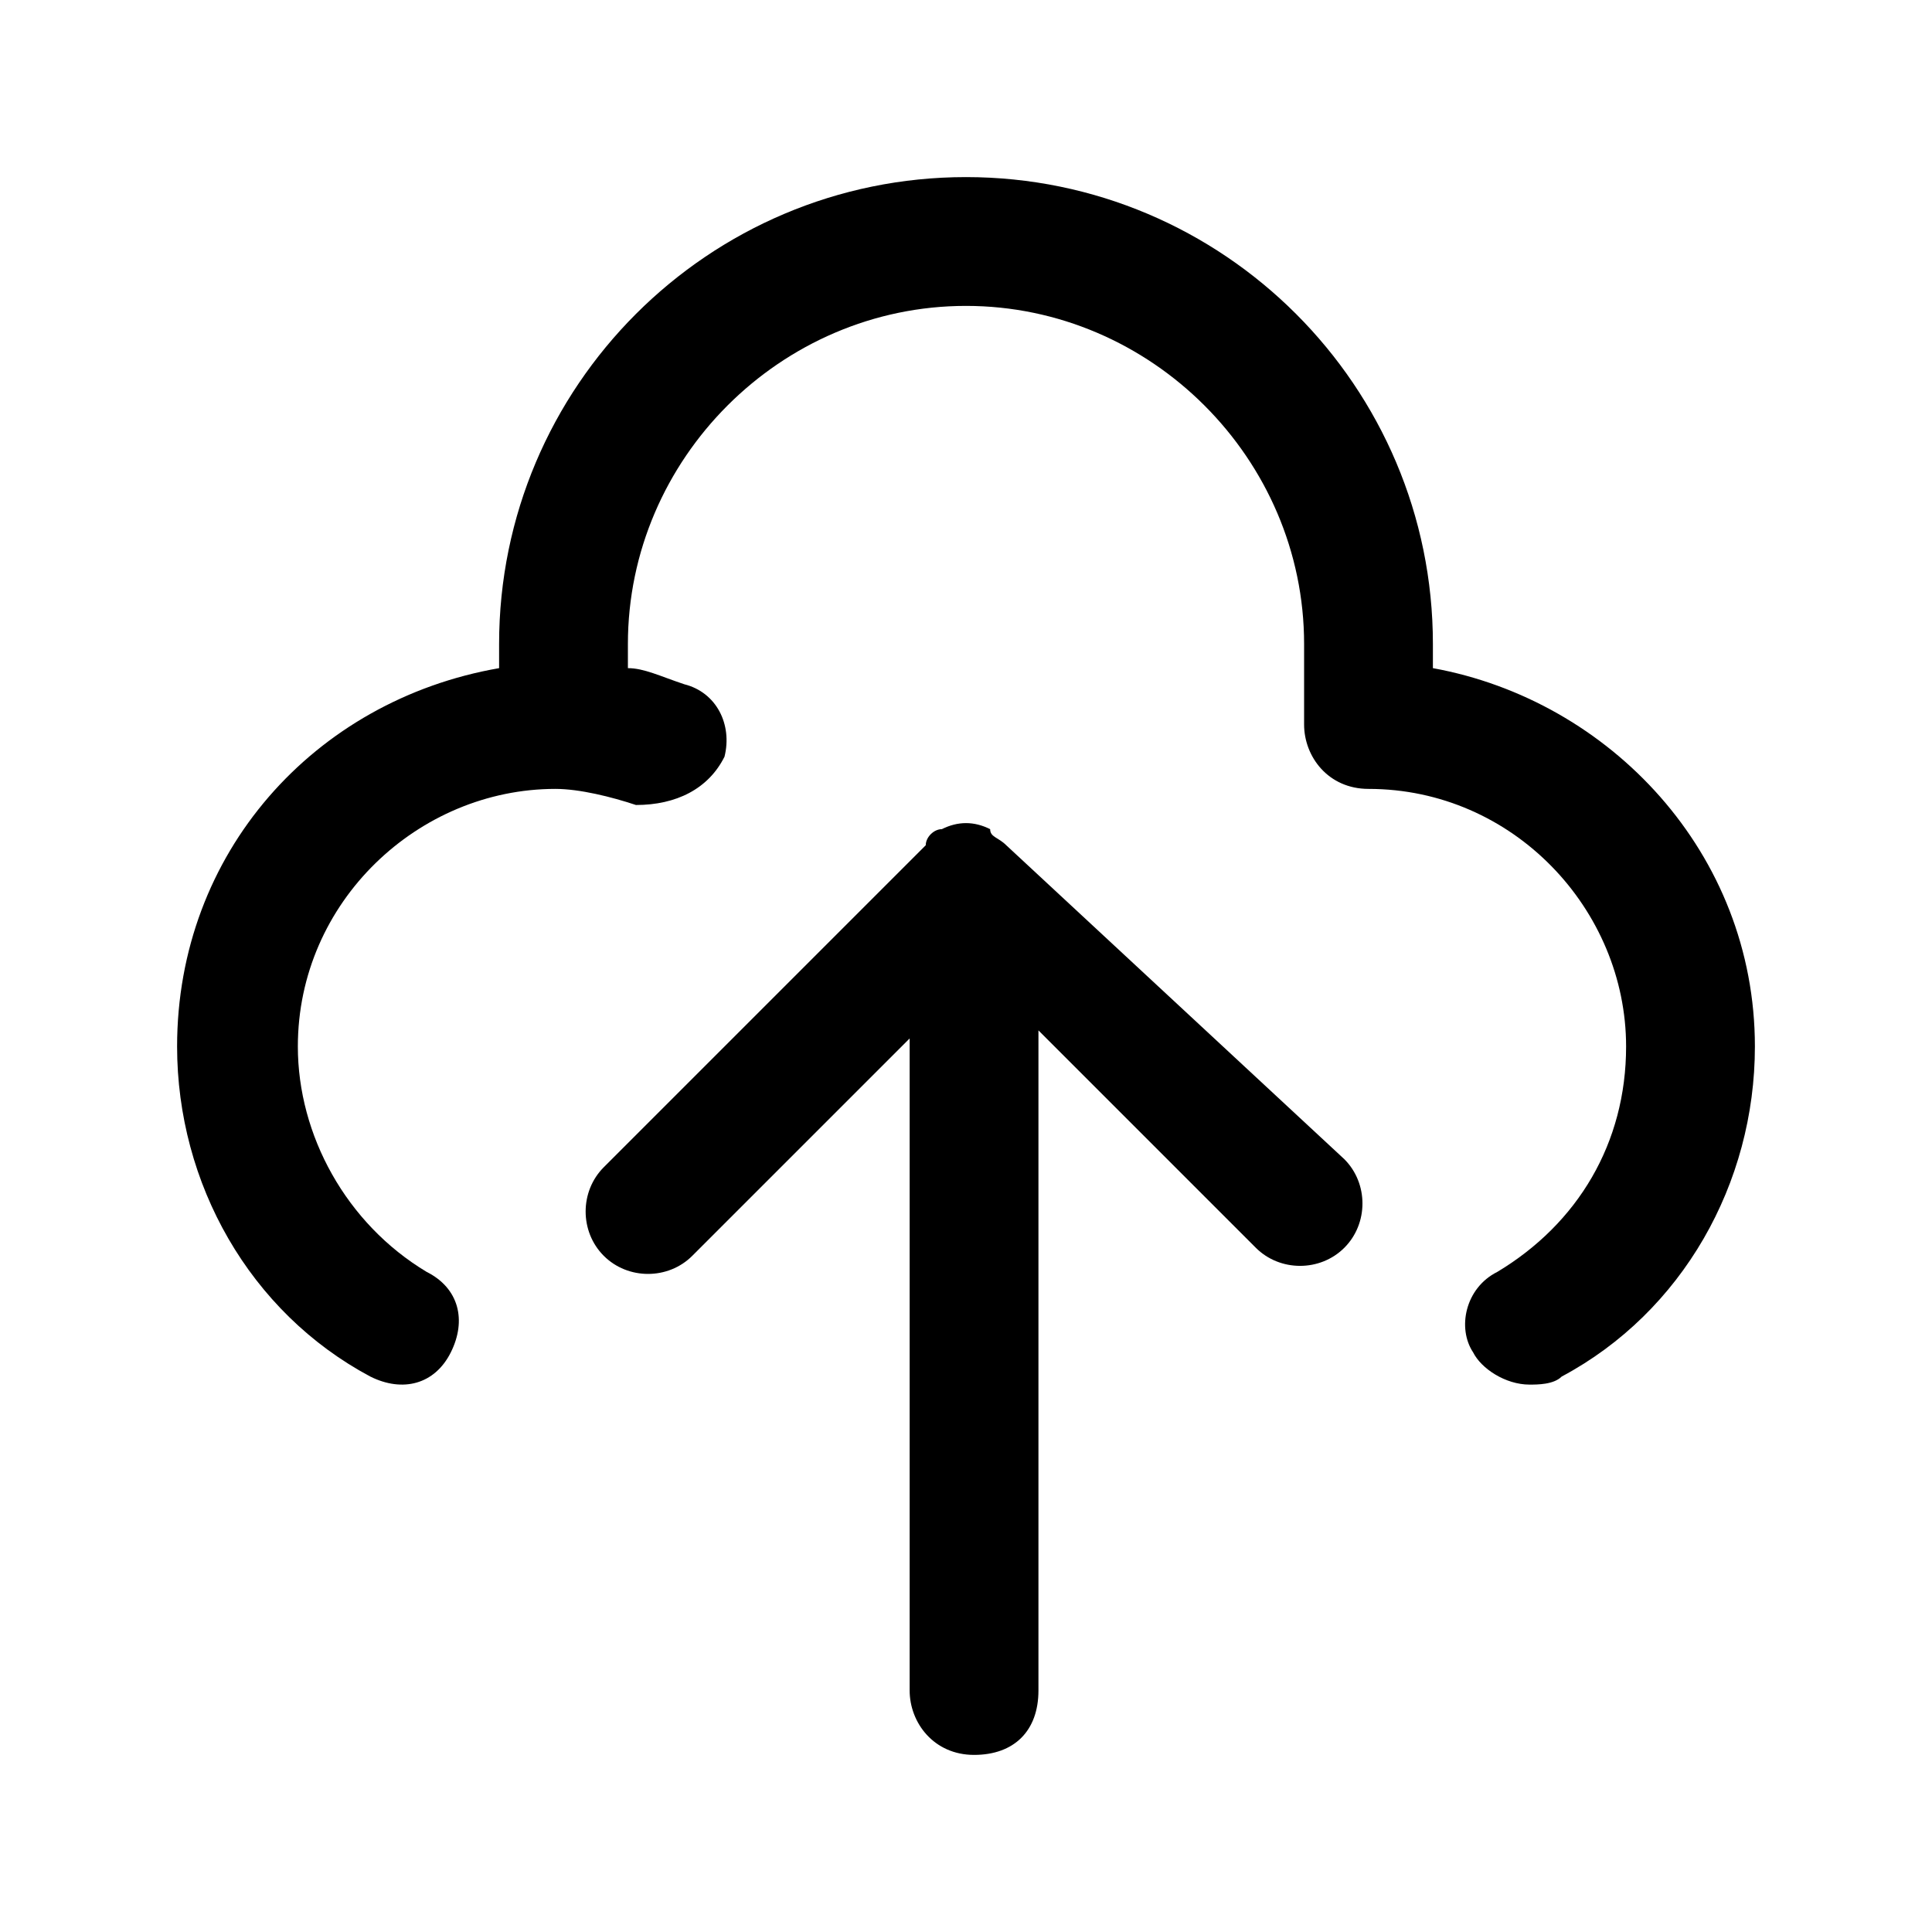 <?xml version="1.0" encoding="utf-8"?>
<!-- Generator: Adobe Illustrator 27.5.0, SVG Export Plug-In . SVG Version: 6.00 Build 0)  -->
<svg version="1.1" id="Capa_1" xmlns="http://www.w3.org/2000/svg" xmlns:xlink="http://www.w3.org/1999/xlink" x="0px" y="0px"
	 viewBox="0 0 24 24" style="enable-background:new 0 0 24 24;" xml:space="preserve">
<style type="text/css">
	.st0{fill:none;}
</style>
<g>
	<path  d="M12.5,10.5c-0.1-0.1-0.2-0.1-0.2-0.2c-0.2-0.1-0.4-0.1-0.6,0c-0.1,0-0.2,0.1-0.2,0.2l-4,4
		c-0.3,0.3-0.3,0.8,0,1.1s0.8,0.3,1.1,0l2.7-2.7V21c0,0.4,0.3,0.8,0.8,0.8s0.8-0.3,0.8-0.8v-8.2l2.7,2.7c0.3,0.3,0.8,0.3,1.1,0
		s0.3-0.8,0-1.1L12.5,10.5z"/>
	<path  d="M17.8,8.3V8c0-3.2-2.6-5.8-5.8-5.8C8.8,2.2,6.2,4.8,6.2,8v0.3c-2.3,0.4-4,2.3-4,4.7c0,1.7,0.9,3.3,2.4,4.1
		c0.4,0.2,0.8,0.1,1-0.3c0.2-0.4,0.1-0.8-0.3-1c-1-0.6-1.6-1.7-1.6-2.8c0-1.8,1.5-3.2,3.2-3.2c0.3,0,0.7,0.1,1,0.2
		C8.4,10,8.8,9.8,9,9.4C9.1,9,8.9,8.6,8.5,8.5C8.2,8.4,8,8.3,7.8,8.3V8c0-2.3,1.9-4.2,4.2-4.2c2.3,0,4.2,1.9,4.2,4.2v1
		c0,0.4,0.3,0.8,0.8,0.8c1.8,0,3.2,1.5,3.2,3.2c0,1.2-0.6,2.2-1.6,2.8c-0.4,0.2-0.5,0.7-0.3,1c0.1,0.2,0.4,0.4,0.7,0.4
		c0.1,0,0.3,0,0.4-0.1c1.5-0.8,2.4-2.4,2.4-4.1C21.8,10.6,20,8.7,17.8,8.3z"/>
</g>
</svg>
